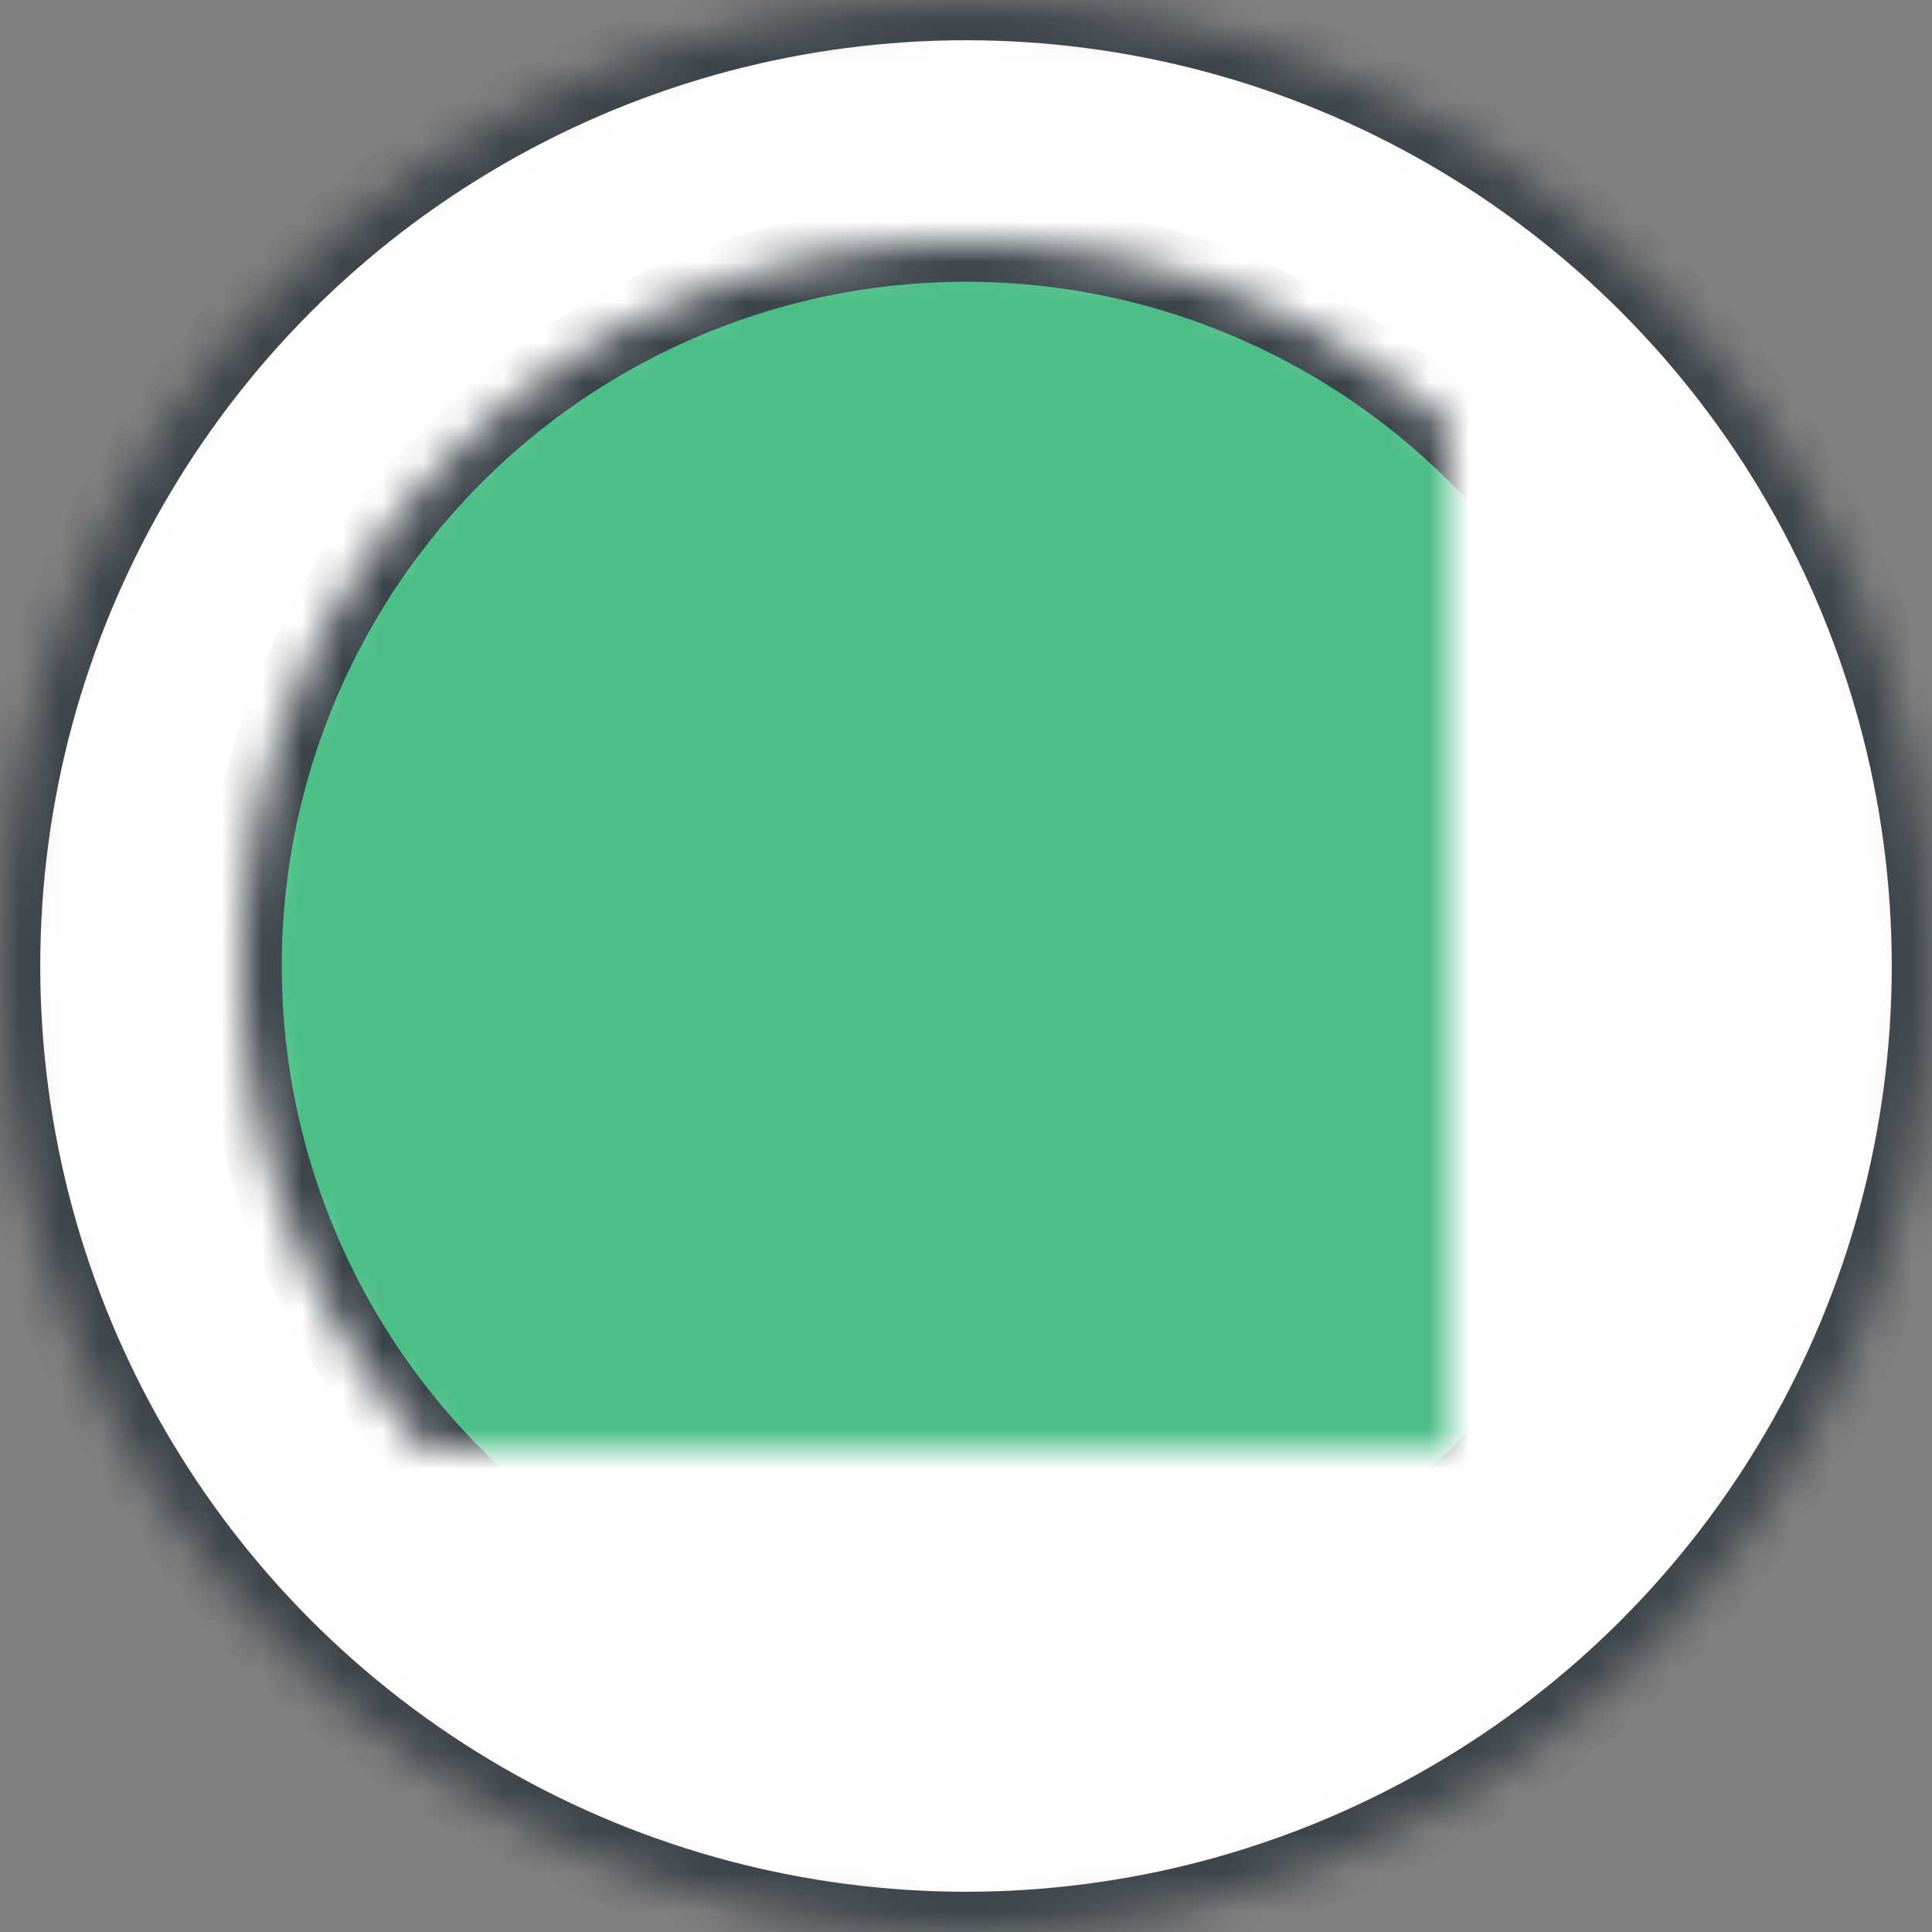 <?xml version="1.0" encoding="UTF-8" standalone="no"?>
<svg width="48px" height="48px" viewBox="0 0 48 48" version="1.1" xmlns="http://www.w3.org/2000/svg"
     xmlns:xlink="http://www.w3.org/1999/xlink">
  <rect x="0" y="0" width="48" height="48" fill="#808080" stroke="none"/>
  <!-- Generator: Sketch 41.1 (35376) - http://www.bohemiancoding.com/sketch -->
  <title>ic-029</title>
  <desc>Created with Sketch.</desc>
  <defs>
    <circle id="path-1" cx="24" cy="24" r="24"></circle>
    <mask id="mask-2" maskContentUnits="userSpaceOnUse" maskUnits="objectBoundingBox" x="0" y="0" width="48" height="48"
          fill="white">
      <use xlink:href="#path-1"></use>
    </mask>
    <circle id="path-3" cx="24" cy="24" r="18"></circle>
    <mask id="mask-4" maskContentUnits="userSpaceOnUse" maskUnits="objectBoundingBox" x="0" y="0" width="36" height="36"
          fill="white">
      <use xlink:href="#path-3"></use>
    </mask>
    <path d="M28,20 L28,14 L20,14 L20,20 L14,20 L14,28 L20,28 L20,34 L28,34 L28,28 L34,28 L34,20 L28,20 Z"
          id="path-5"></path>
    <mask id="mask-6" maskContentUnits="userSpaceOnUse" maskUnits="objectBoundingBox" x="0" y="0" width="20" height="20"
          fill="white">
      <use xlink:href="#path-5"></use>
    </mask>
  </defs>
  <g id="Desktop-Full-HD-1920" stroke="none" stroke-width="1" fill="none" fill-rule="evenodd">
    <g id="006-Frontend-Desktop-Full-HD-1920-Industries" transform="translate(-416, -1304)"
       stroke-width="2" stroke="#3D454C">
      <g id="Main" transform="translate(0, 906)">
        <g id="Industry">
          <g id="Industries" transform="translate(416, 398)">
            <g id="01">
              <g id="ic-029">
                <use id="Oval" mask="url(#mask-2)" fill="#FFFFFF" xlink:href="#path-1"></use>
                <use id="Oval-Copy" mask="url(#mask-4)" fill="#4CBF86" xlink:href="#path-3"></use>
                <use id="Combined-Shape" mask="url(#mask-6)" fill="#FF6E26" xlink:href="#path-5"></use>
              </g>
            </g>
          </g>
        </g>
      </g>
    </g>
  </g>
</svg>
